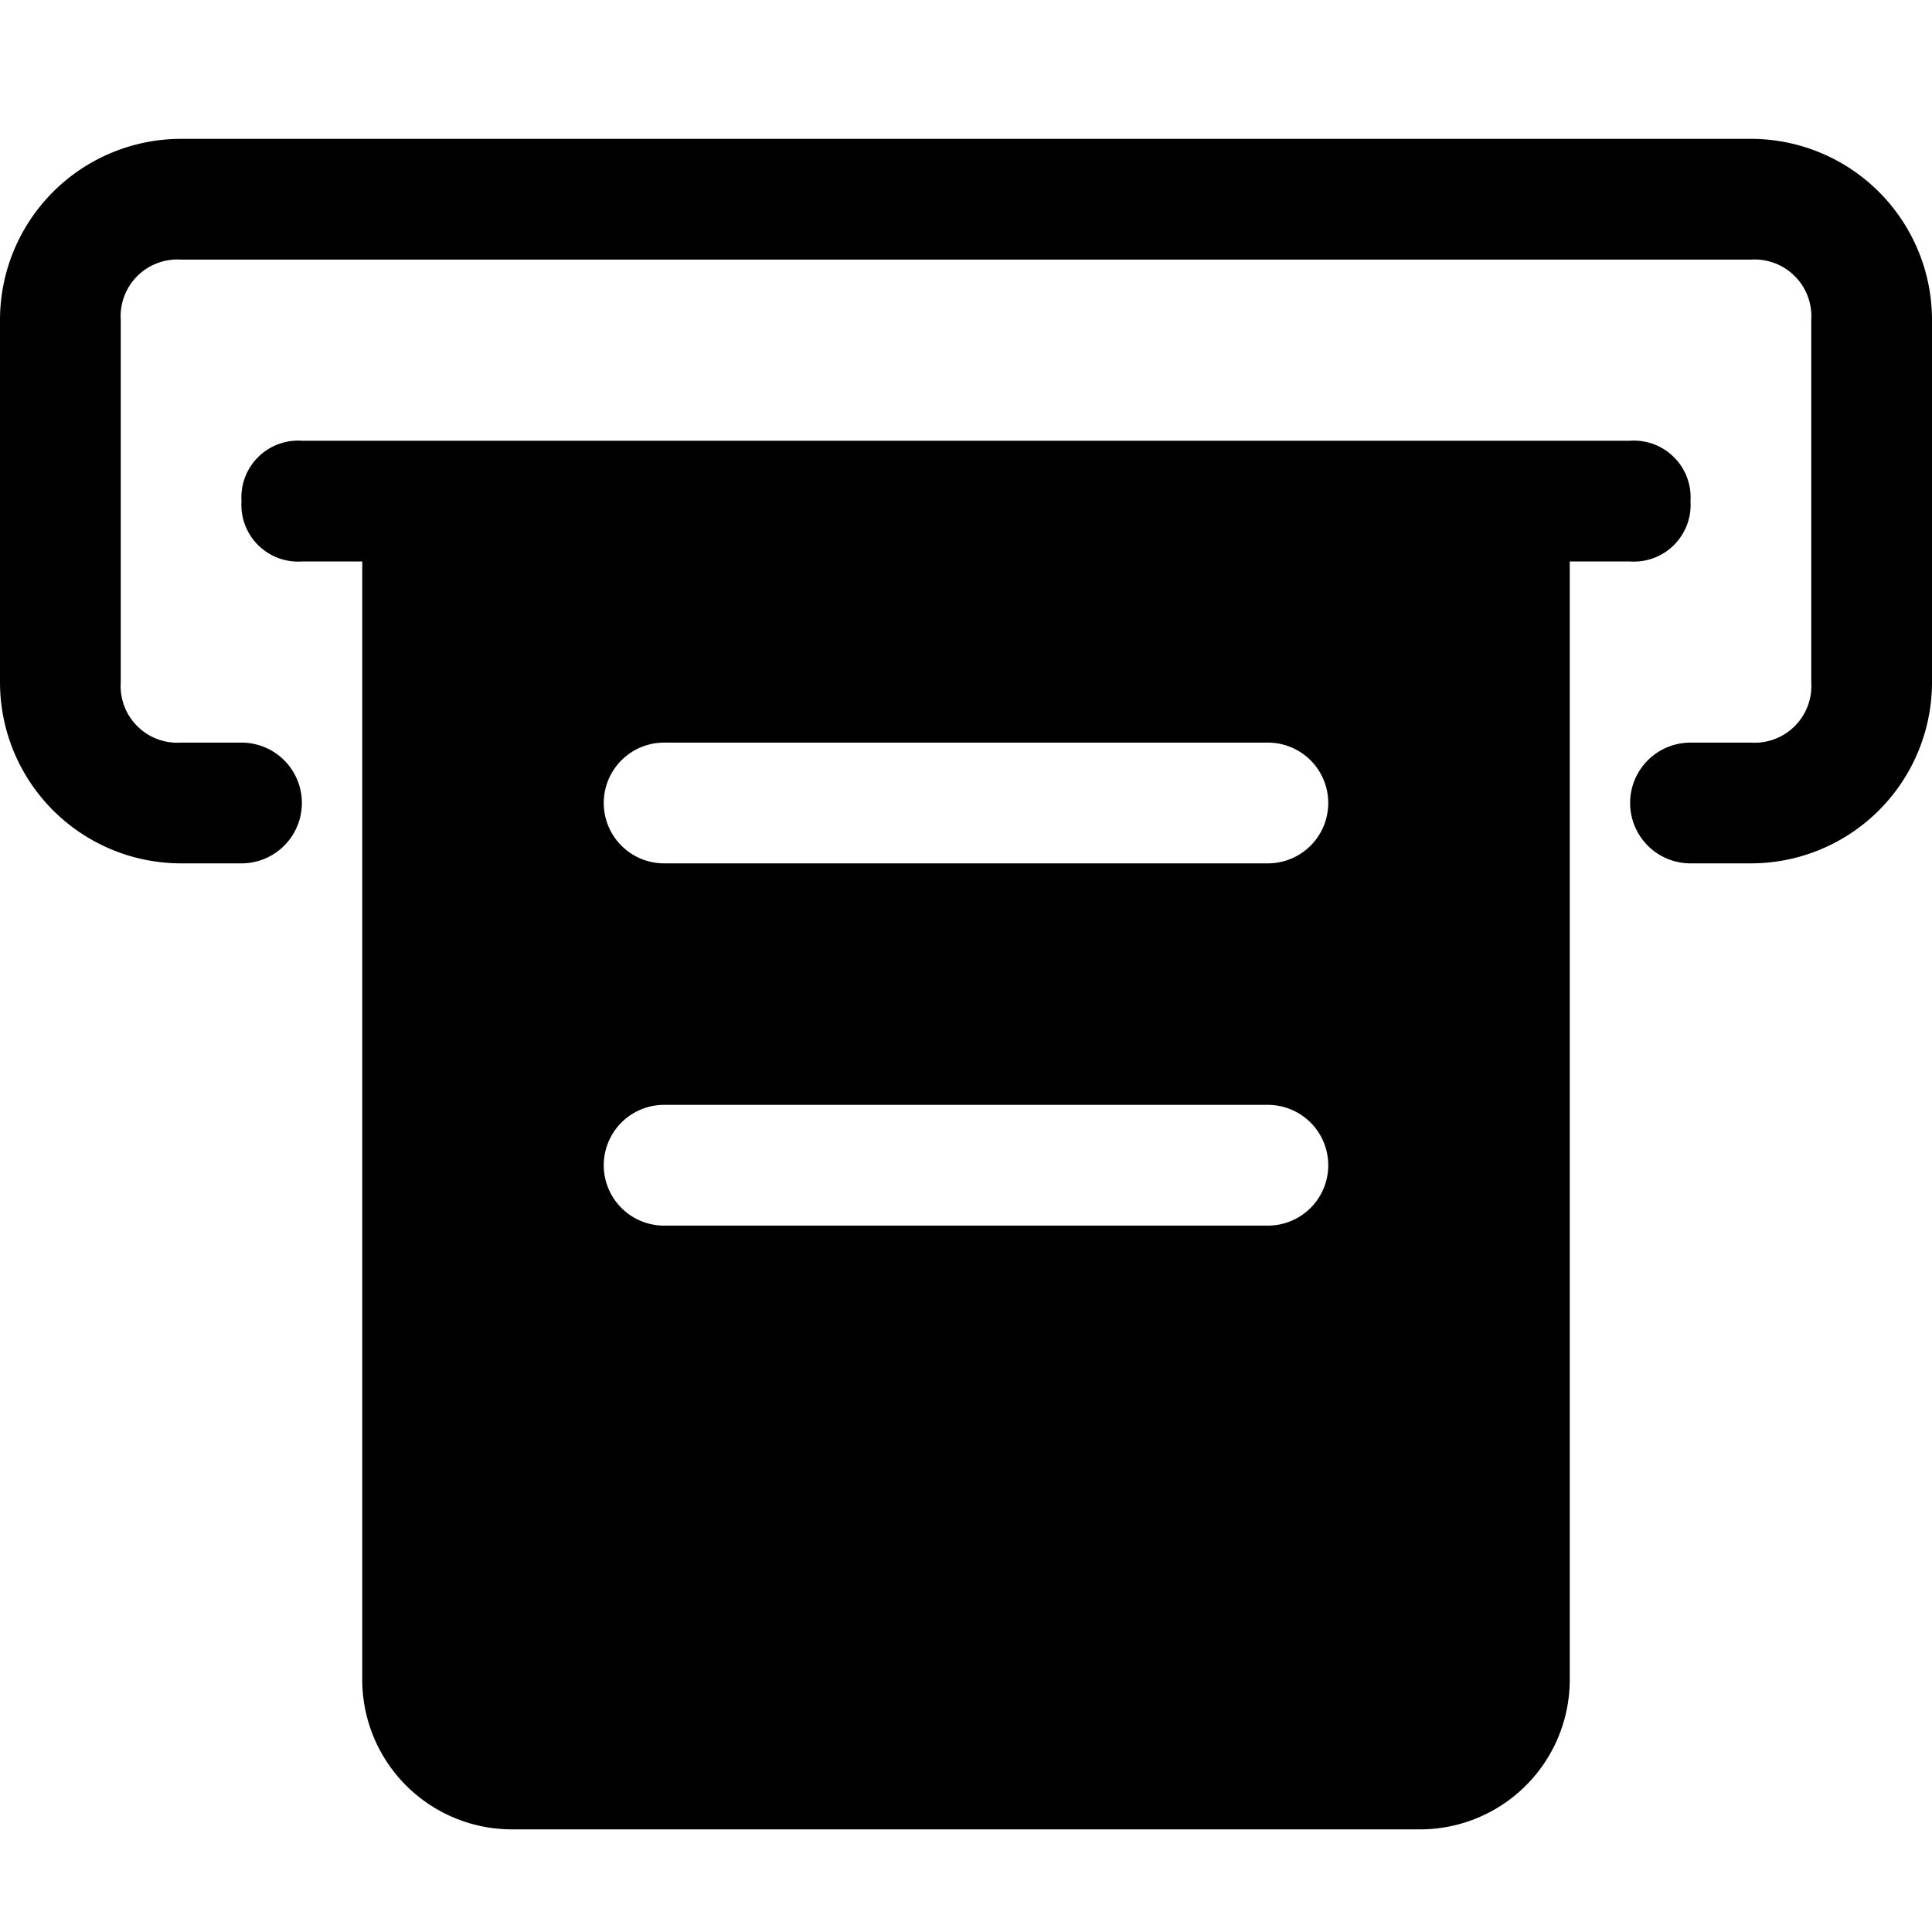 <svg xmlns="http://www.w3.org/2000/svg" data-name="图层 1" viewBox="0 0 32 32"><path d="M28 8.3a.94.94 0 0 0-1-1H5a.94.94 0 0 0-1 1 .94.94 0 0 0 1 1h1v18.5a2.48 2.48 0 0 0 2.5 2.5h15a2.48 2.48 0 0 0 2.5-2.5V9.3h1a.94.94 0 0 0 1-1zm-7 12H11a1 1 0 0 1 0-2h10a1 1 0 0 1 0 2zm0-6H11a1 1 0 0 1 0-2h10a1 1 0 0 1 0 2z"/><path d="M29 2.3H3a3 3 0 0 0-3 3v6a3 3 0 0 0 3 3h1a1 1 0 0 0 0-2H3a.94.94 0 0 1-1-1v-6a.94.94 0 0 1 1-1h26a.94.94 0 0 1 1 1v6a.94.94 0 0 1-1 1h-1a1 1 0 0 0 0 2h1a3 3 0 0 0 3-3v-6a3 3 0 0 0-3-3z"/></svg>